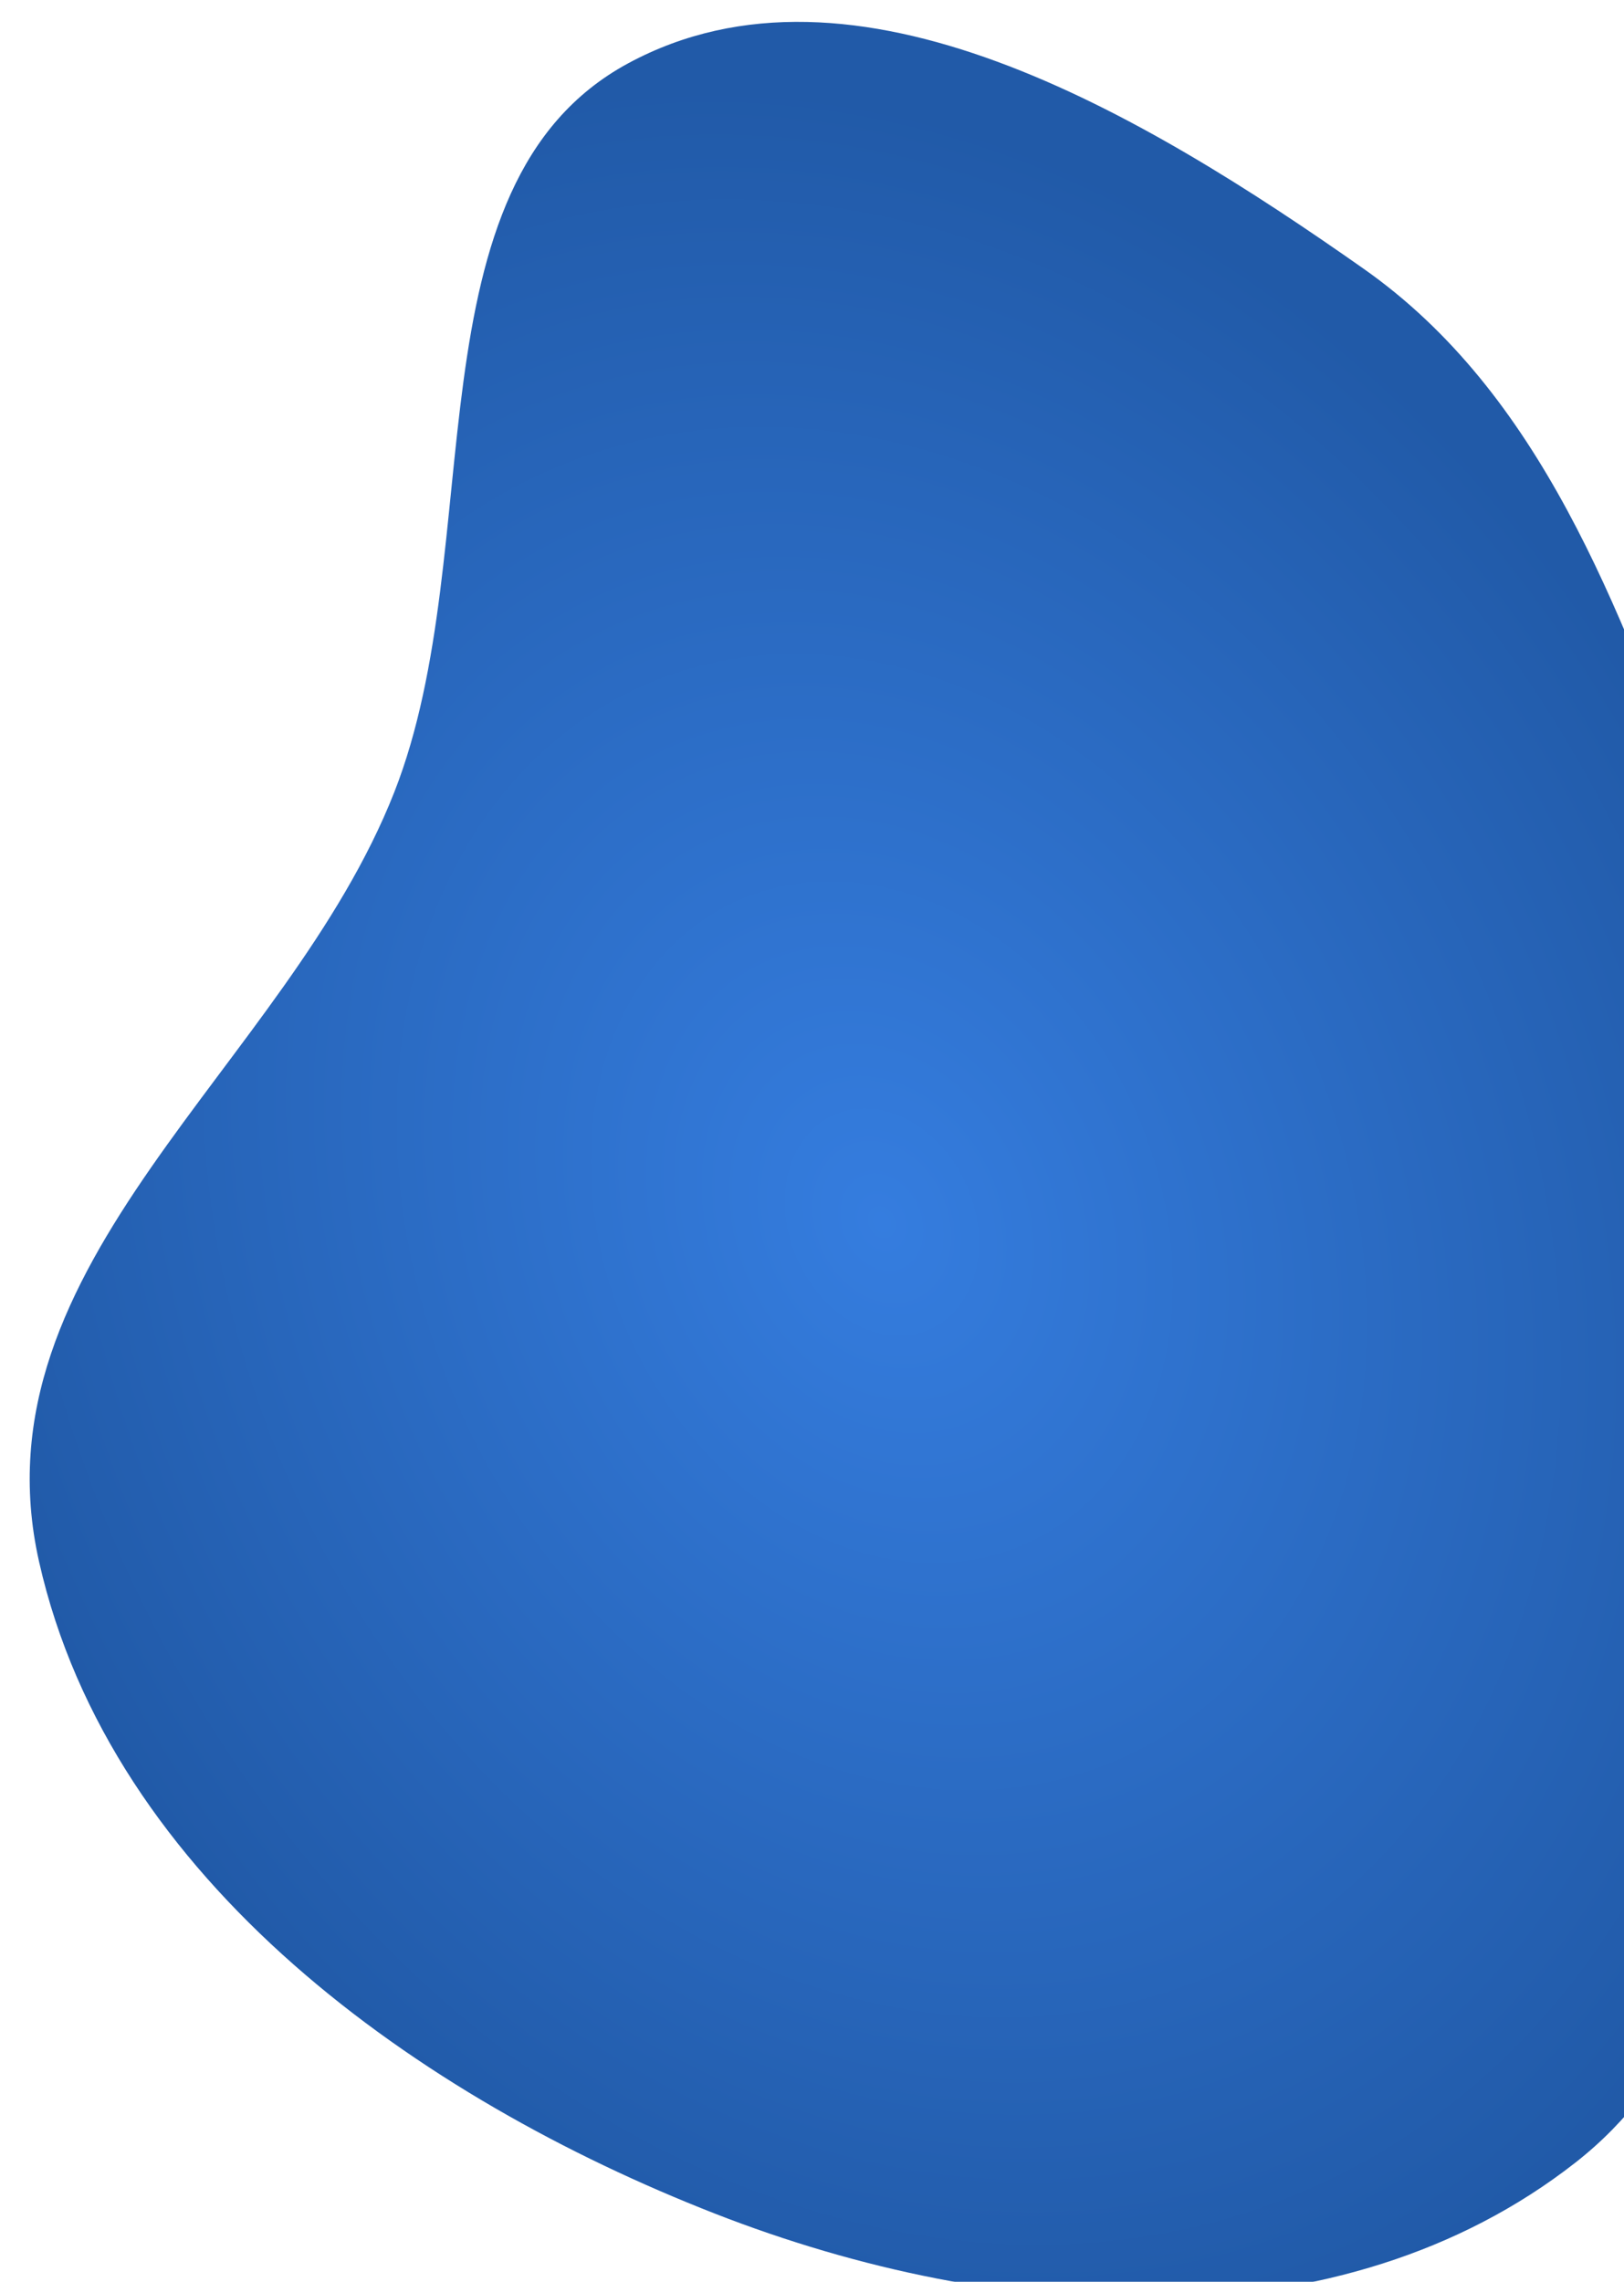 <svg width="664" height="933" viewBox="0 0 664 933" fill="none" xmlns="http://www.w3.org/2000/svg">
<g filter="url(#filter0_i_112_164)">
<path fill-rule="evenodd" clip-rule="evenodd" d="M632.182 876.193C536.474 951.137 397.366 942.866 280.162 897.036C159.789 849.966 33.454 761.346 3.974 630.545C-23.589 508.246 105.059 428.183 149.195 315.931C188.689 215.487 153.317 67.324 244.873 17.869C337.174 -31.987 454.666 37.999 545.51 101.863C618.049 152.858 649.728 239.993 681.5 324.819C710.079 401.124 722.739 476.483 715.623 556.047C705.281 671.664 718.718 808.43 632.182 876.193Z" fill="url(#paint0_radial_112_164)"/>
</g>
<defs>
<filter id="filter0_i_112_164" x="0.142" y="0.939" width="722.425" height="936.089" filterUnits="userSpaceOnUse" color-interpolation-filters="sRGB">
<feFlood flood-opacity="0" result="BackgroundImageFix"/>
<feBlend mode="normal" in="SourceGraphic" in2="BackgroundImageFix" result="shape"/>
<feColorMatrix in="SourceAlpha" type="matrix" values="0 0 0 0 0 0 0 0 0 0 0 0 0 0 0 0 0 0 127 0" result="hardAlpha"/>
<feOffset dx="12" dy="8"/>
<feGaussianBlur stdDeviation="2.5"/>
<feComposite in2="hardAlpha" operator="arithmetic" k2="-1" k3="1"/>
<feColorMatrix type="matrix" values="0 0 0 0 0 0 0 0 0 0 0 0 0 0 0 0 0 0 0.4 0"/>
<feBlend mode="normal" in2="shape" result="effect1_innerShadow_112_164"/>
</filter>
<radialGradient id="paint0_radial_112_164" cx="0" cy="0" r="1" gradientUnits="userSpaceOnUse" gradientTransform="translate(348.343 491.362) rotate(-114.287) scale(474.5 376.5)">
<stop stop-color="#357DDF"/>
<stop offset="1" stop-color="#215AA8"/>
</radialGradient>
</defs>
</svg>
